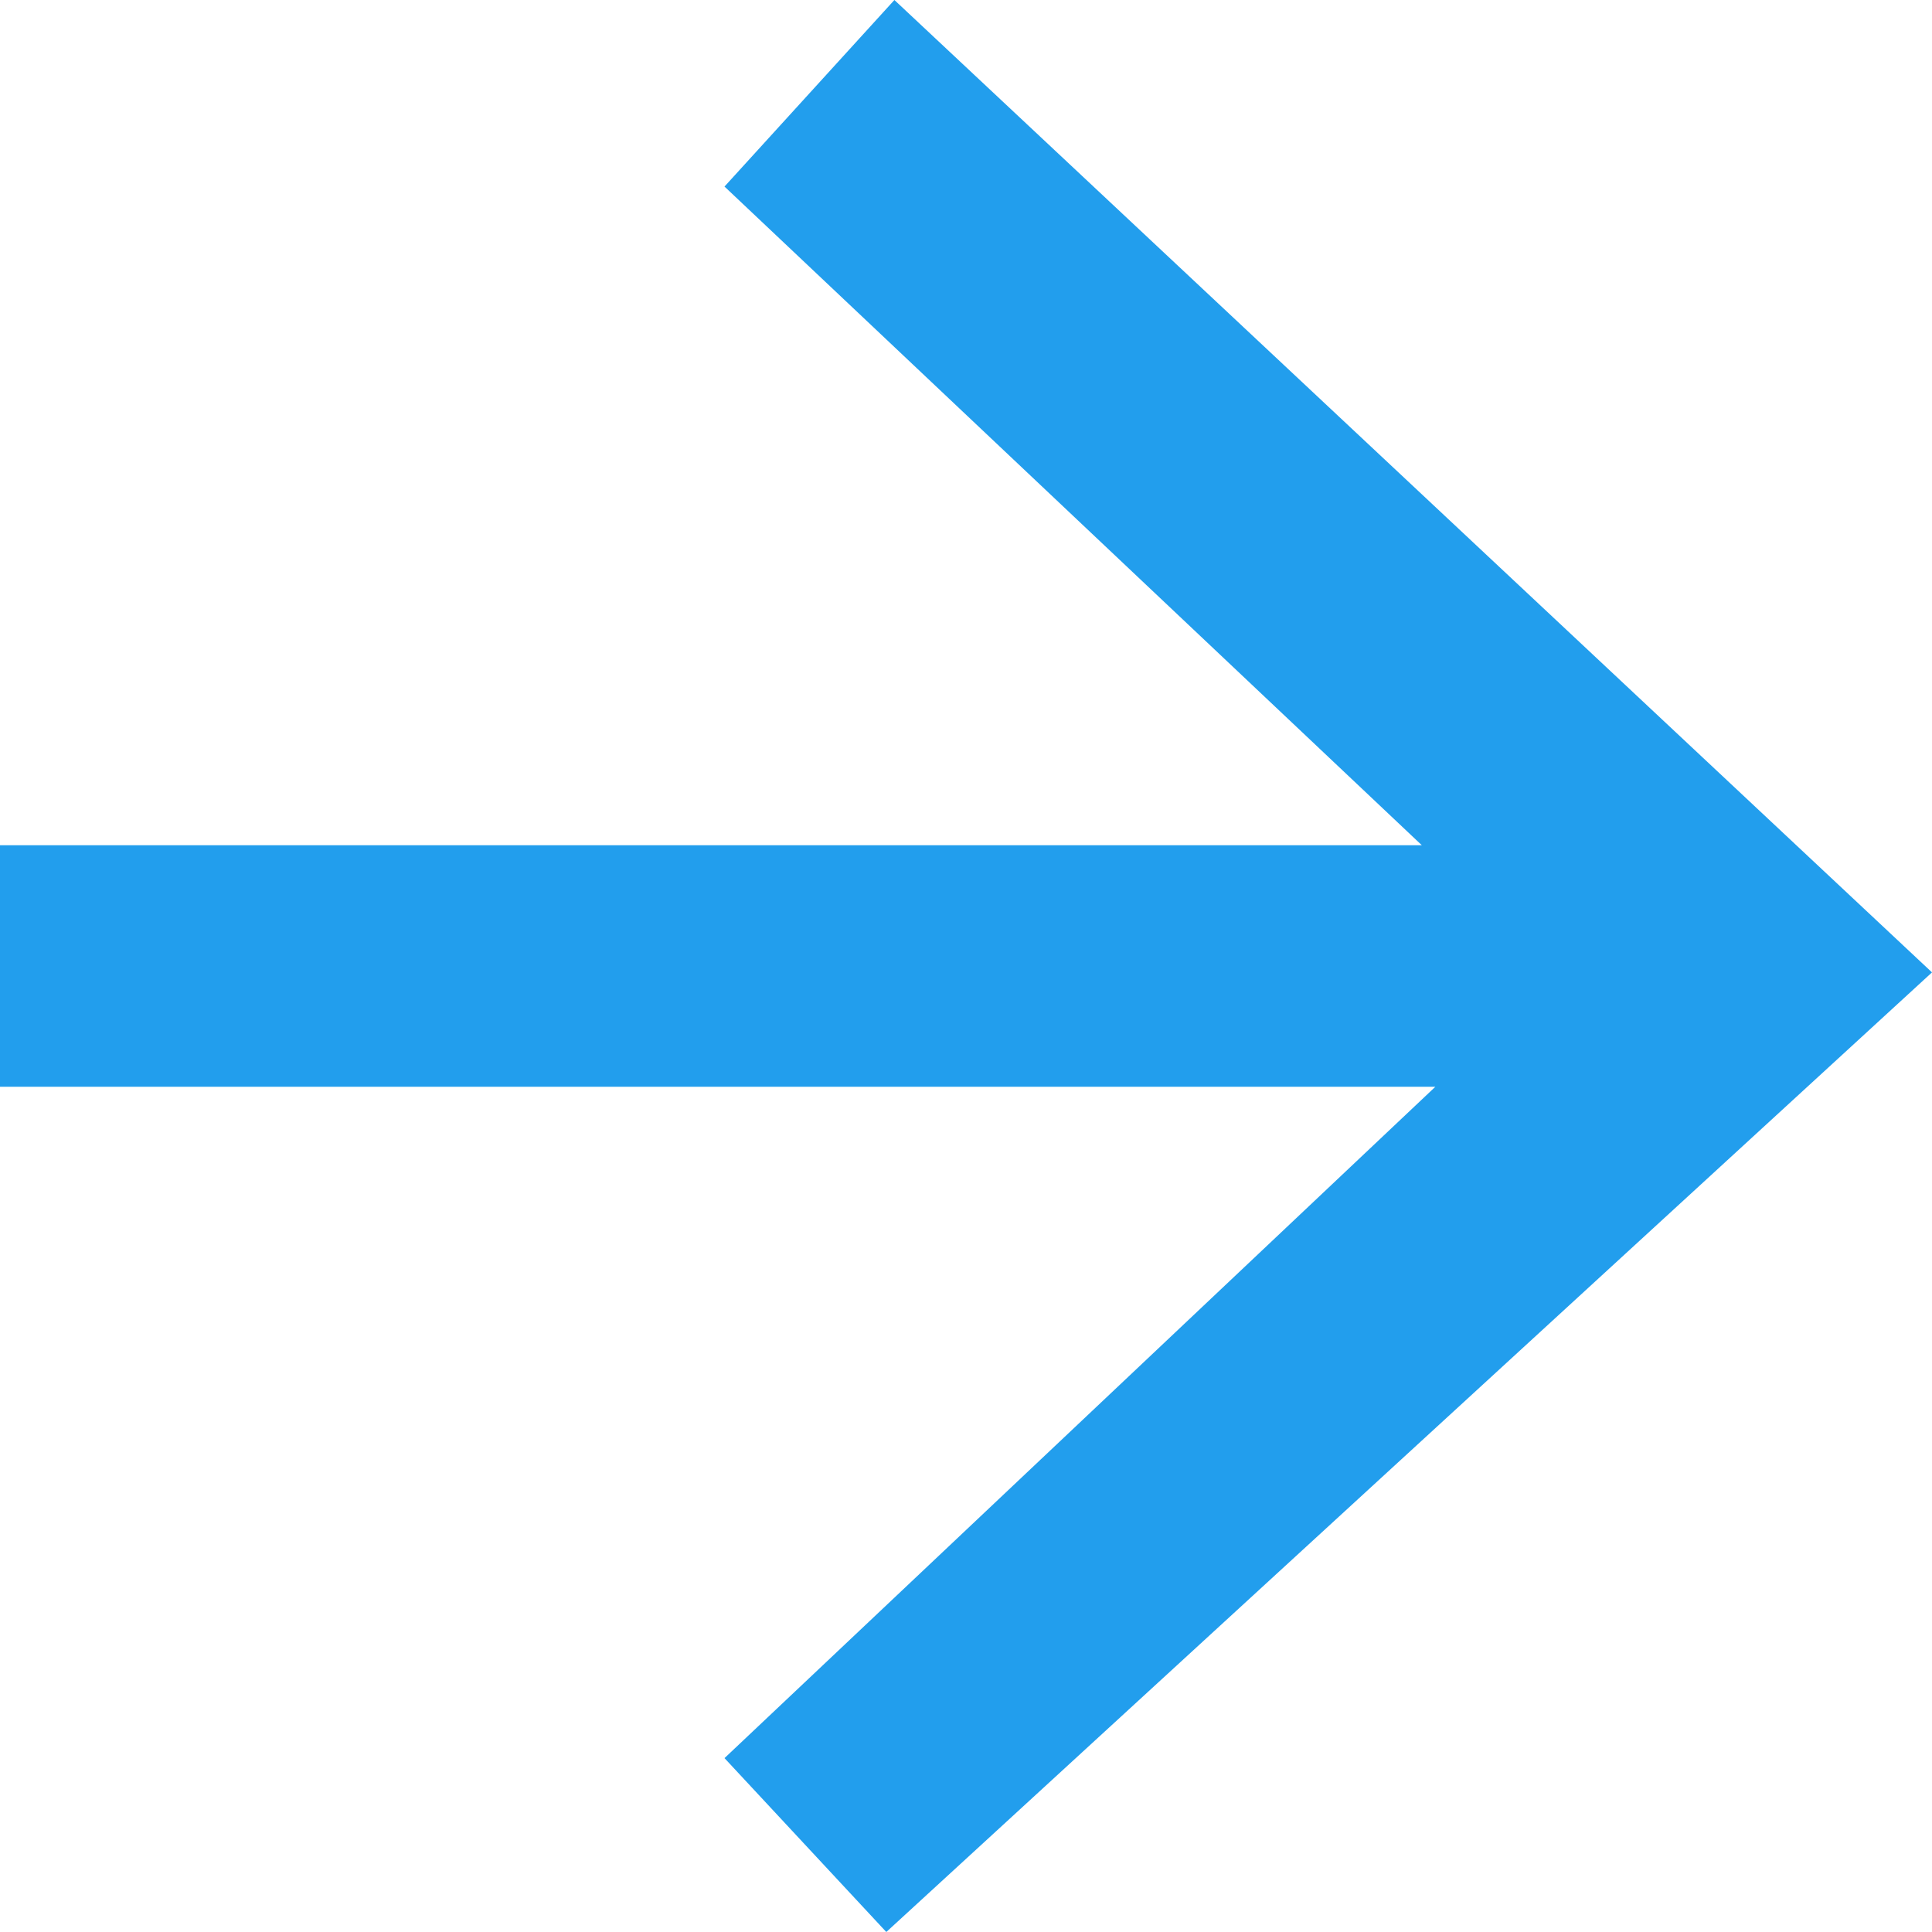 <?xml version="1.0" standalone="no"?><!DOCTYPE svg PUBLIC "-//W3C//DTD SVG 1.1//EN" "http://www.w3.org/Graphics/SVG/1.1/DTD/svg11.dtd"><svg t="1664656317548" class="icon" viewBox="0 0 1024 1024" version="1.1" xmlns="http://www.w3.org/2000/svg" p-id="2937" xmlns:xlink="http://www.w3.org/1999/xlink" width="200" height="200"><path d="M760.768 576L384 931.84 469.76 1024 1024 515.392 474.048 0 384 98.88 753.6 448H0v128h760.768z" fill="#229EED" p-id="2938"></path></svg>